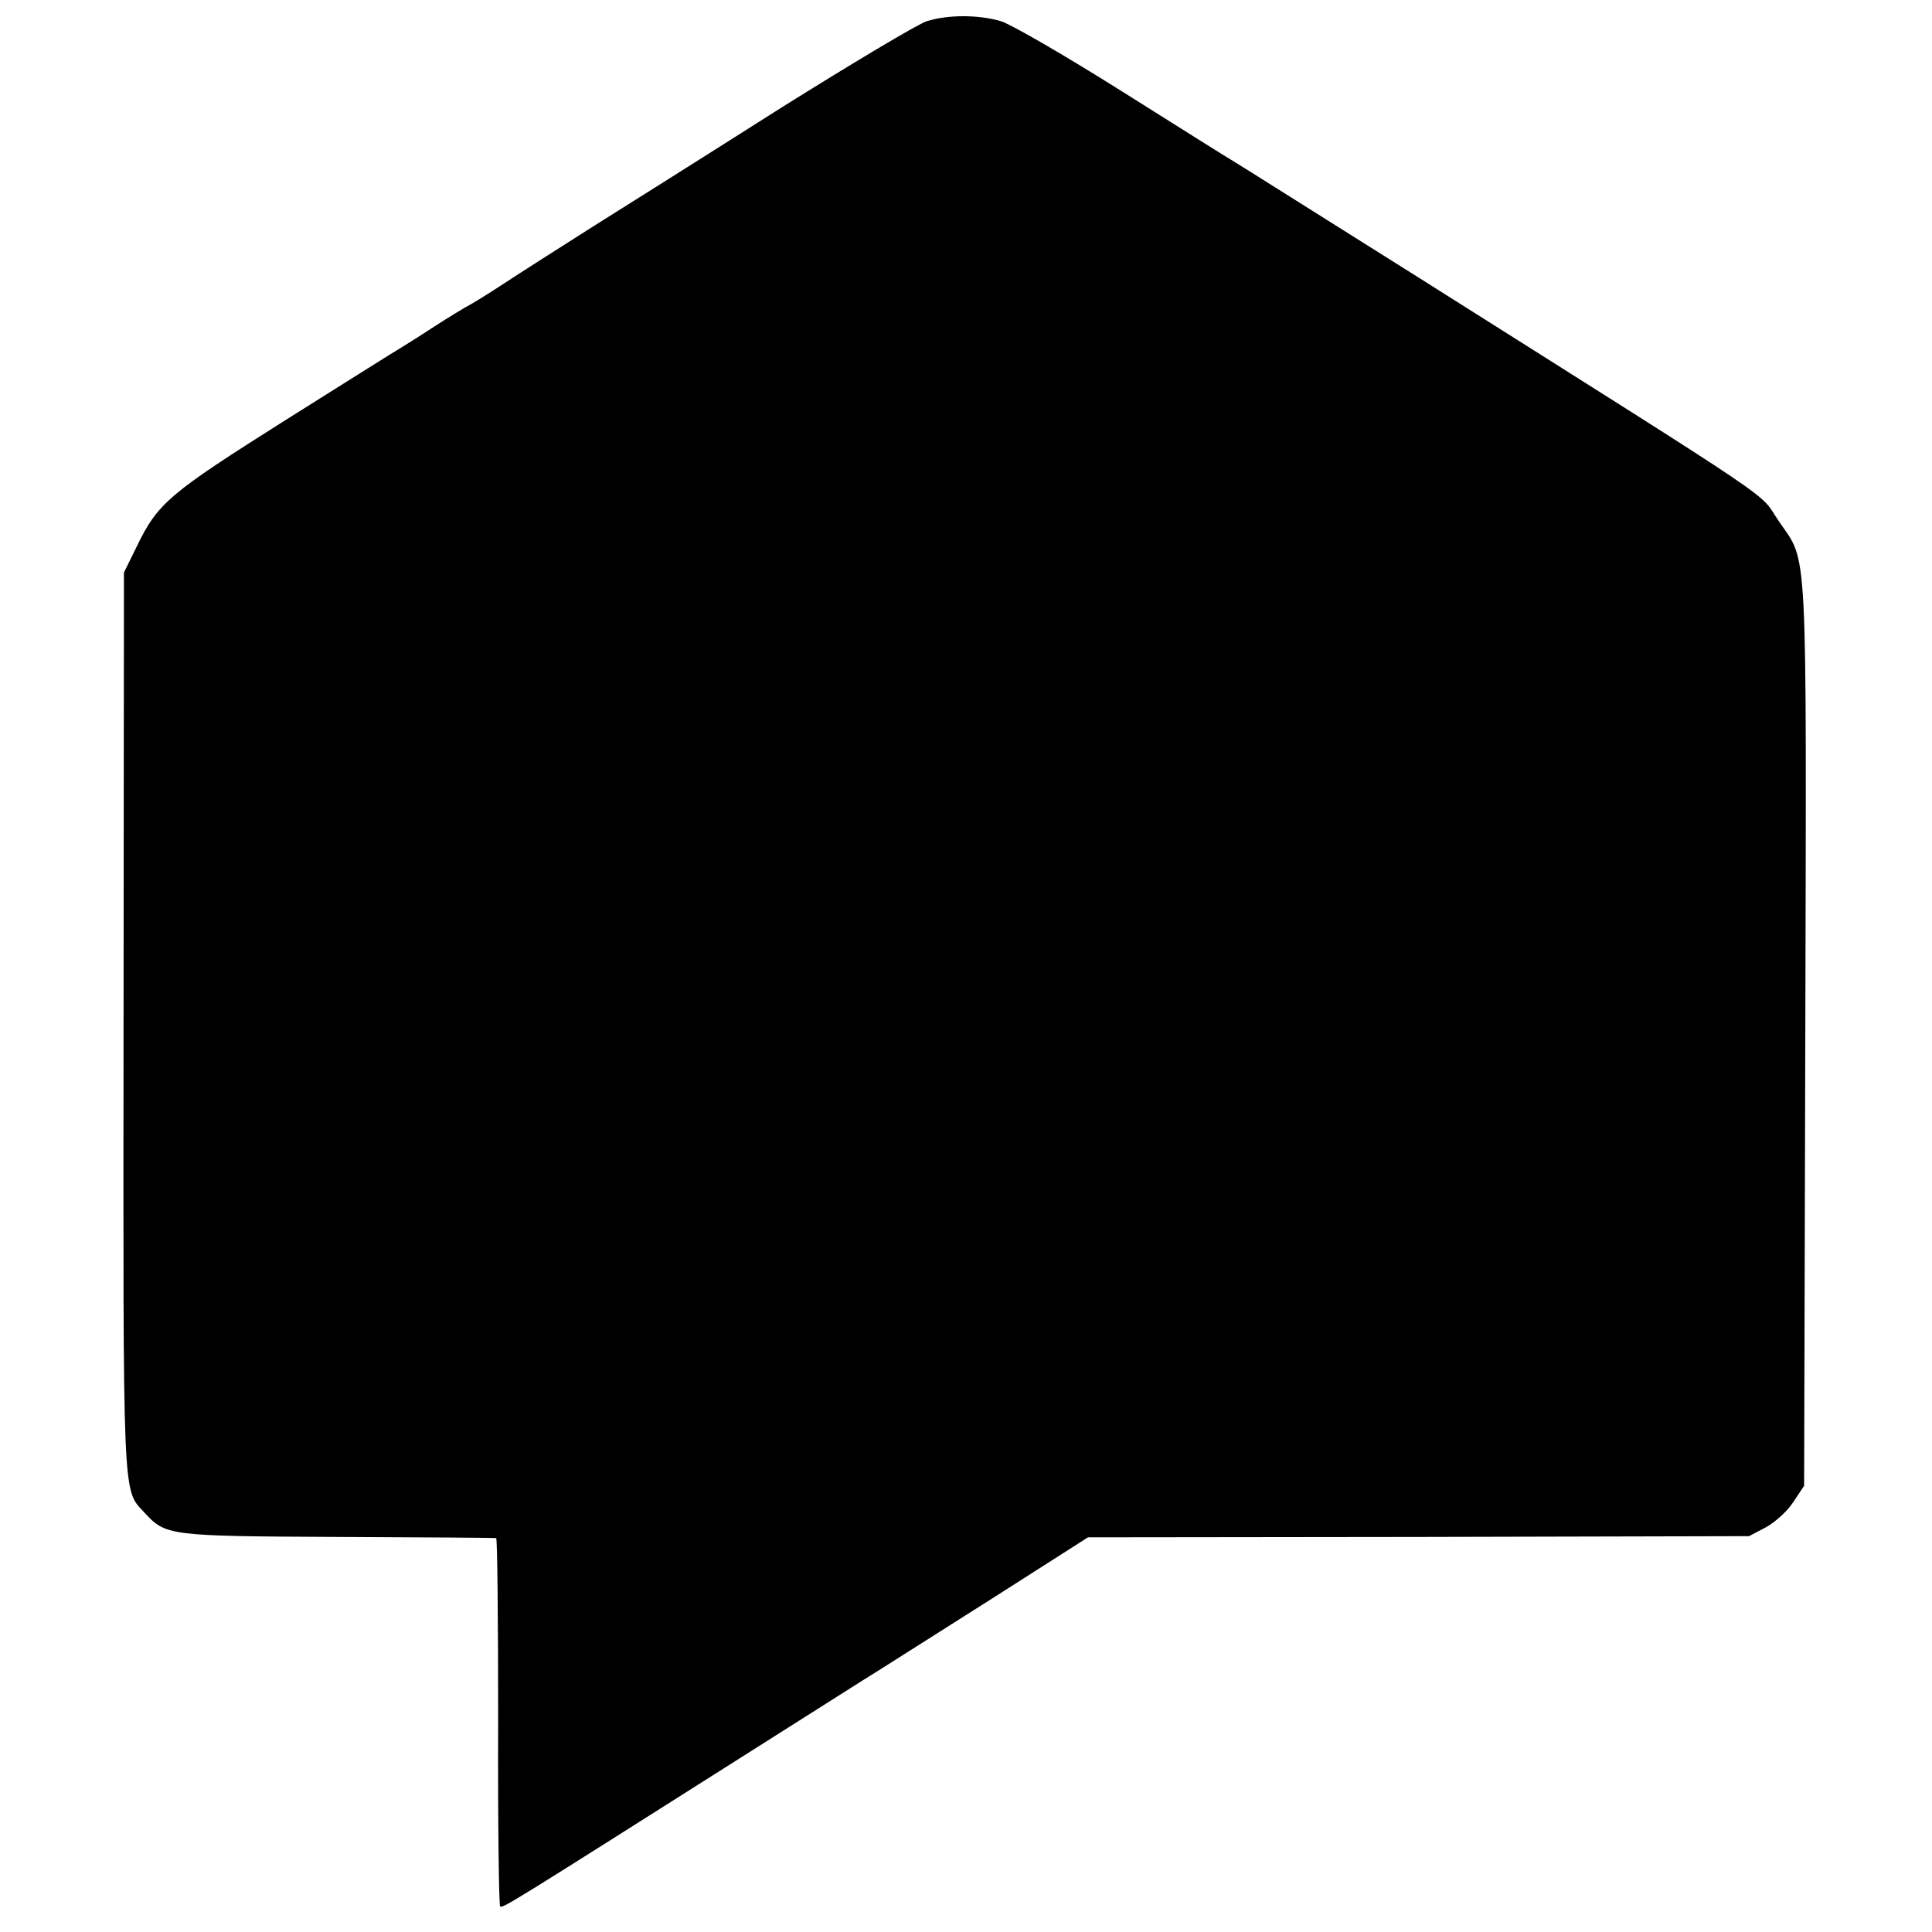 <?xml version="1.0" standalone="no"?>
<!DOCTYPE svg PUBLIC "-//W3C//DTD SVG 20010904//EN"
 "http://www.w3.org/TR/2001/REC-SVG-20010904/DTD/svg10.dtd">
<svg version="1.0" xmlns="http://www.w3.org/2000/svg"
 width="491pt" height="491pt" viewBox="0 0 491 491"
 preserveAspectRatio="xMidYMid meet">
<g transform="translate(0,491) scale(0.1,-0.1)"
fill="#000000" stroke="none">
<path d="M2355 4856 c-22 -7 -188 -106 -370 -220 -181 -115 -397 -251 -480
-303 -82 -52 -184 -117 -225 -144 -41 -27 -82 -52 -90 -56 -8 -4 -46 -27 -85
-52 -38 -25 -78 -50 -88 -56 -9 -5 -141 -88 -292 -183 -296 -187 -324 -210
-378 -322 l-32 -65 -1 -1140 c-1 -1233 -3 -1189 53 -1249 54 -59 61 -60 493
-62 217 -1 398 -2 401 -3 3 -1 5 -211 5 -467 -1 -256 2 -467 5 -469 7 -5 18 2
654 405 138 87 277 176 310 196 33 21 166 105 295 187 l235 150 840 1 840 2
42 22 c24 13 55 41 70 64 l28 42 3 1145 c3 1279 7 1197 -67 1306 -55 80 38 17
-918 621 -244 153 -454 286 -468 294 -14 8 -141 88 -284 178 -143 90 -281 170
-307 178 -57 17 -135 17 -189 0z"/>
</g>
</svg>
